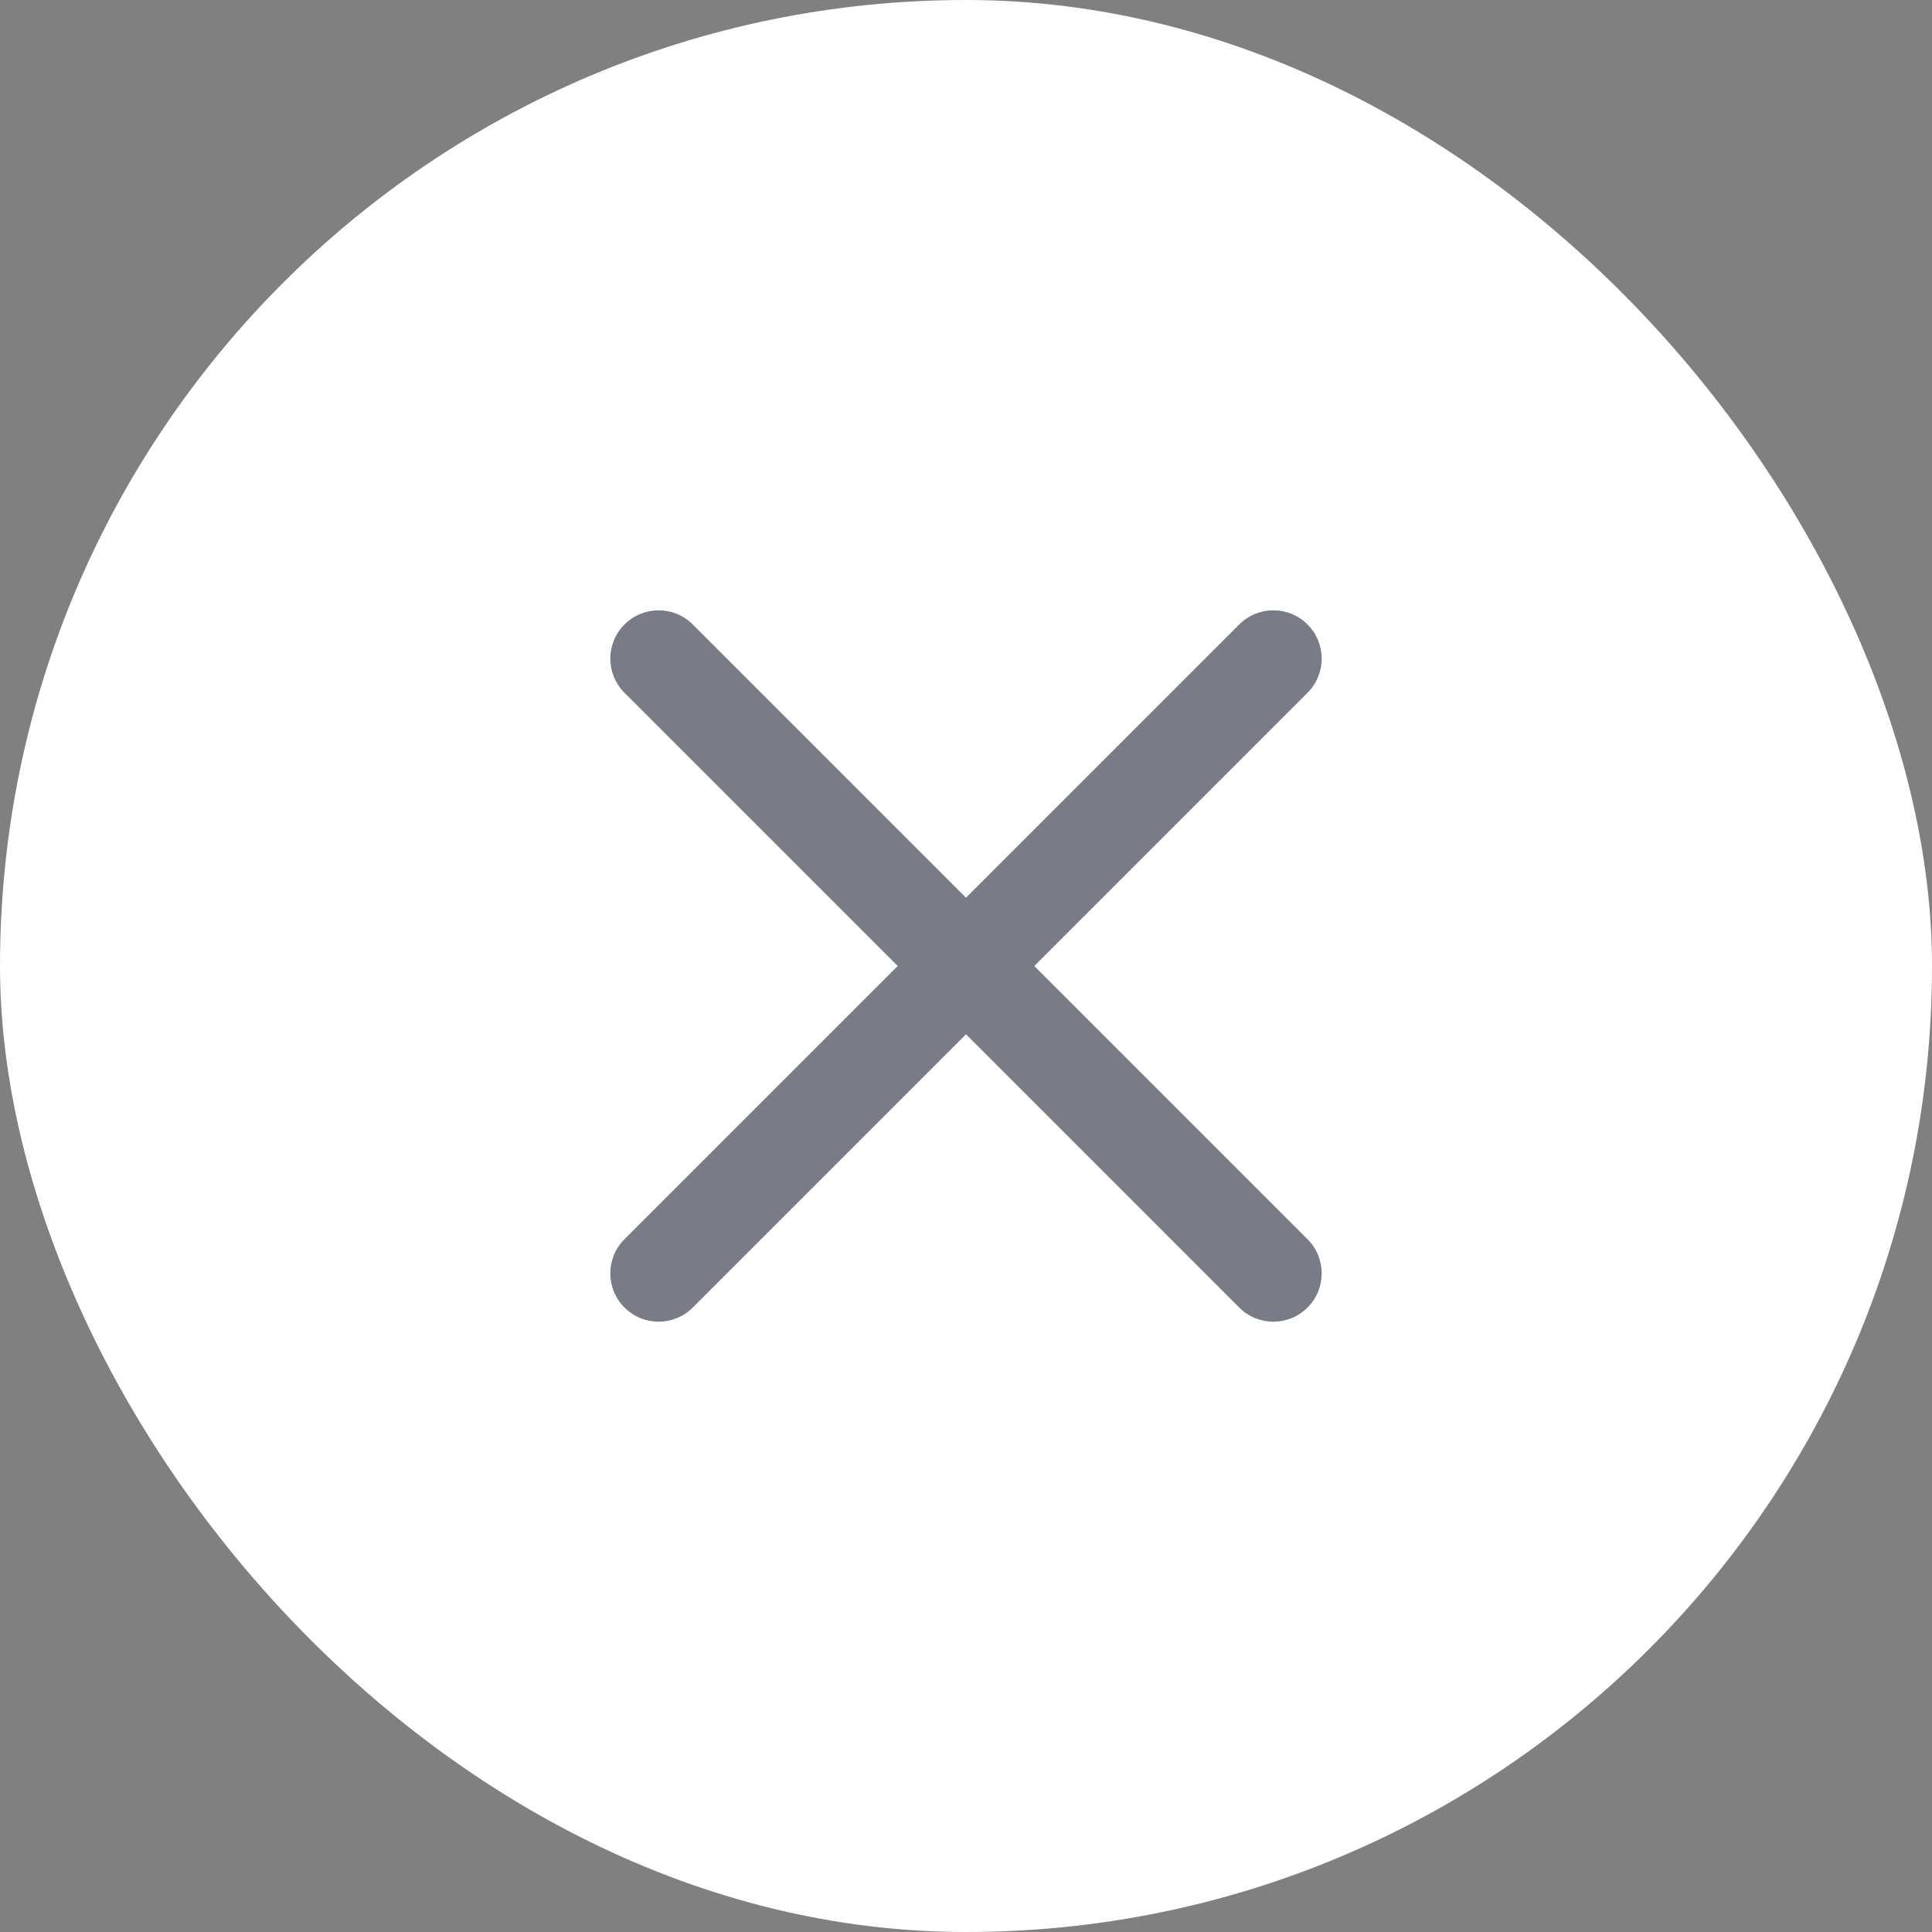 <svg width="40" height="40" viewBox="0 0 40 40" fill="none" xmlns="http://www.w3.org/2000/svg">
<rect x="0" y="0" width="40" height="40" fill="#808080" stroke="none"/>
<rect width="40" height="40" rx="20" fill="white"/>
<path fill-rule="evenodd" clip-rule="evenodd" d="M27.071 14.343C27.462 13.953 27.462 13.319 27.071 12.929C26.68 12.538 26.047 12.538 25.657 12.929L20 18.586L14.343 12.929C13.953 12.538 13.319 12.538 12.929 12.929C12.538 13.319 12.538 13.953 12.929 14.343L18.586 20L12.929 25.657C12.538 26.047 12.538 26.68 12.929 27.071C13.319 27.462 13.953 27.462 14.343 27.071L20 21.414L25.657 27.071C26.047 27.462 26.68 27.462 27.071 27.071C27.462 26.68 27.462 26.047 27.071 25.657L21.414 20L27.071 14.343Z" fill="#202638" fill-opacity="0.6"/>
</svg>
